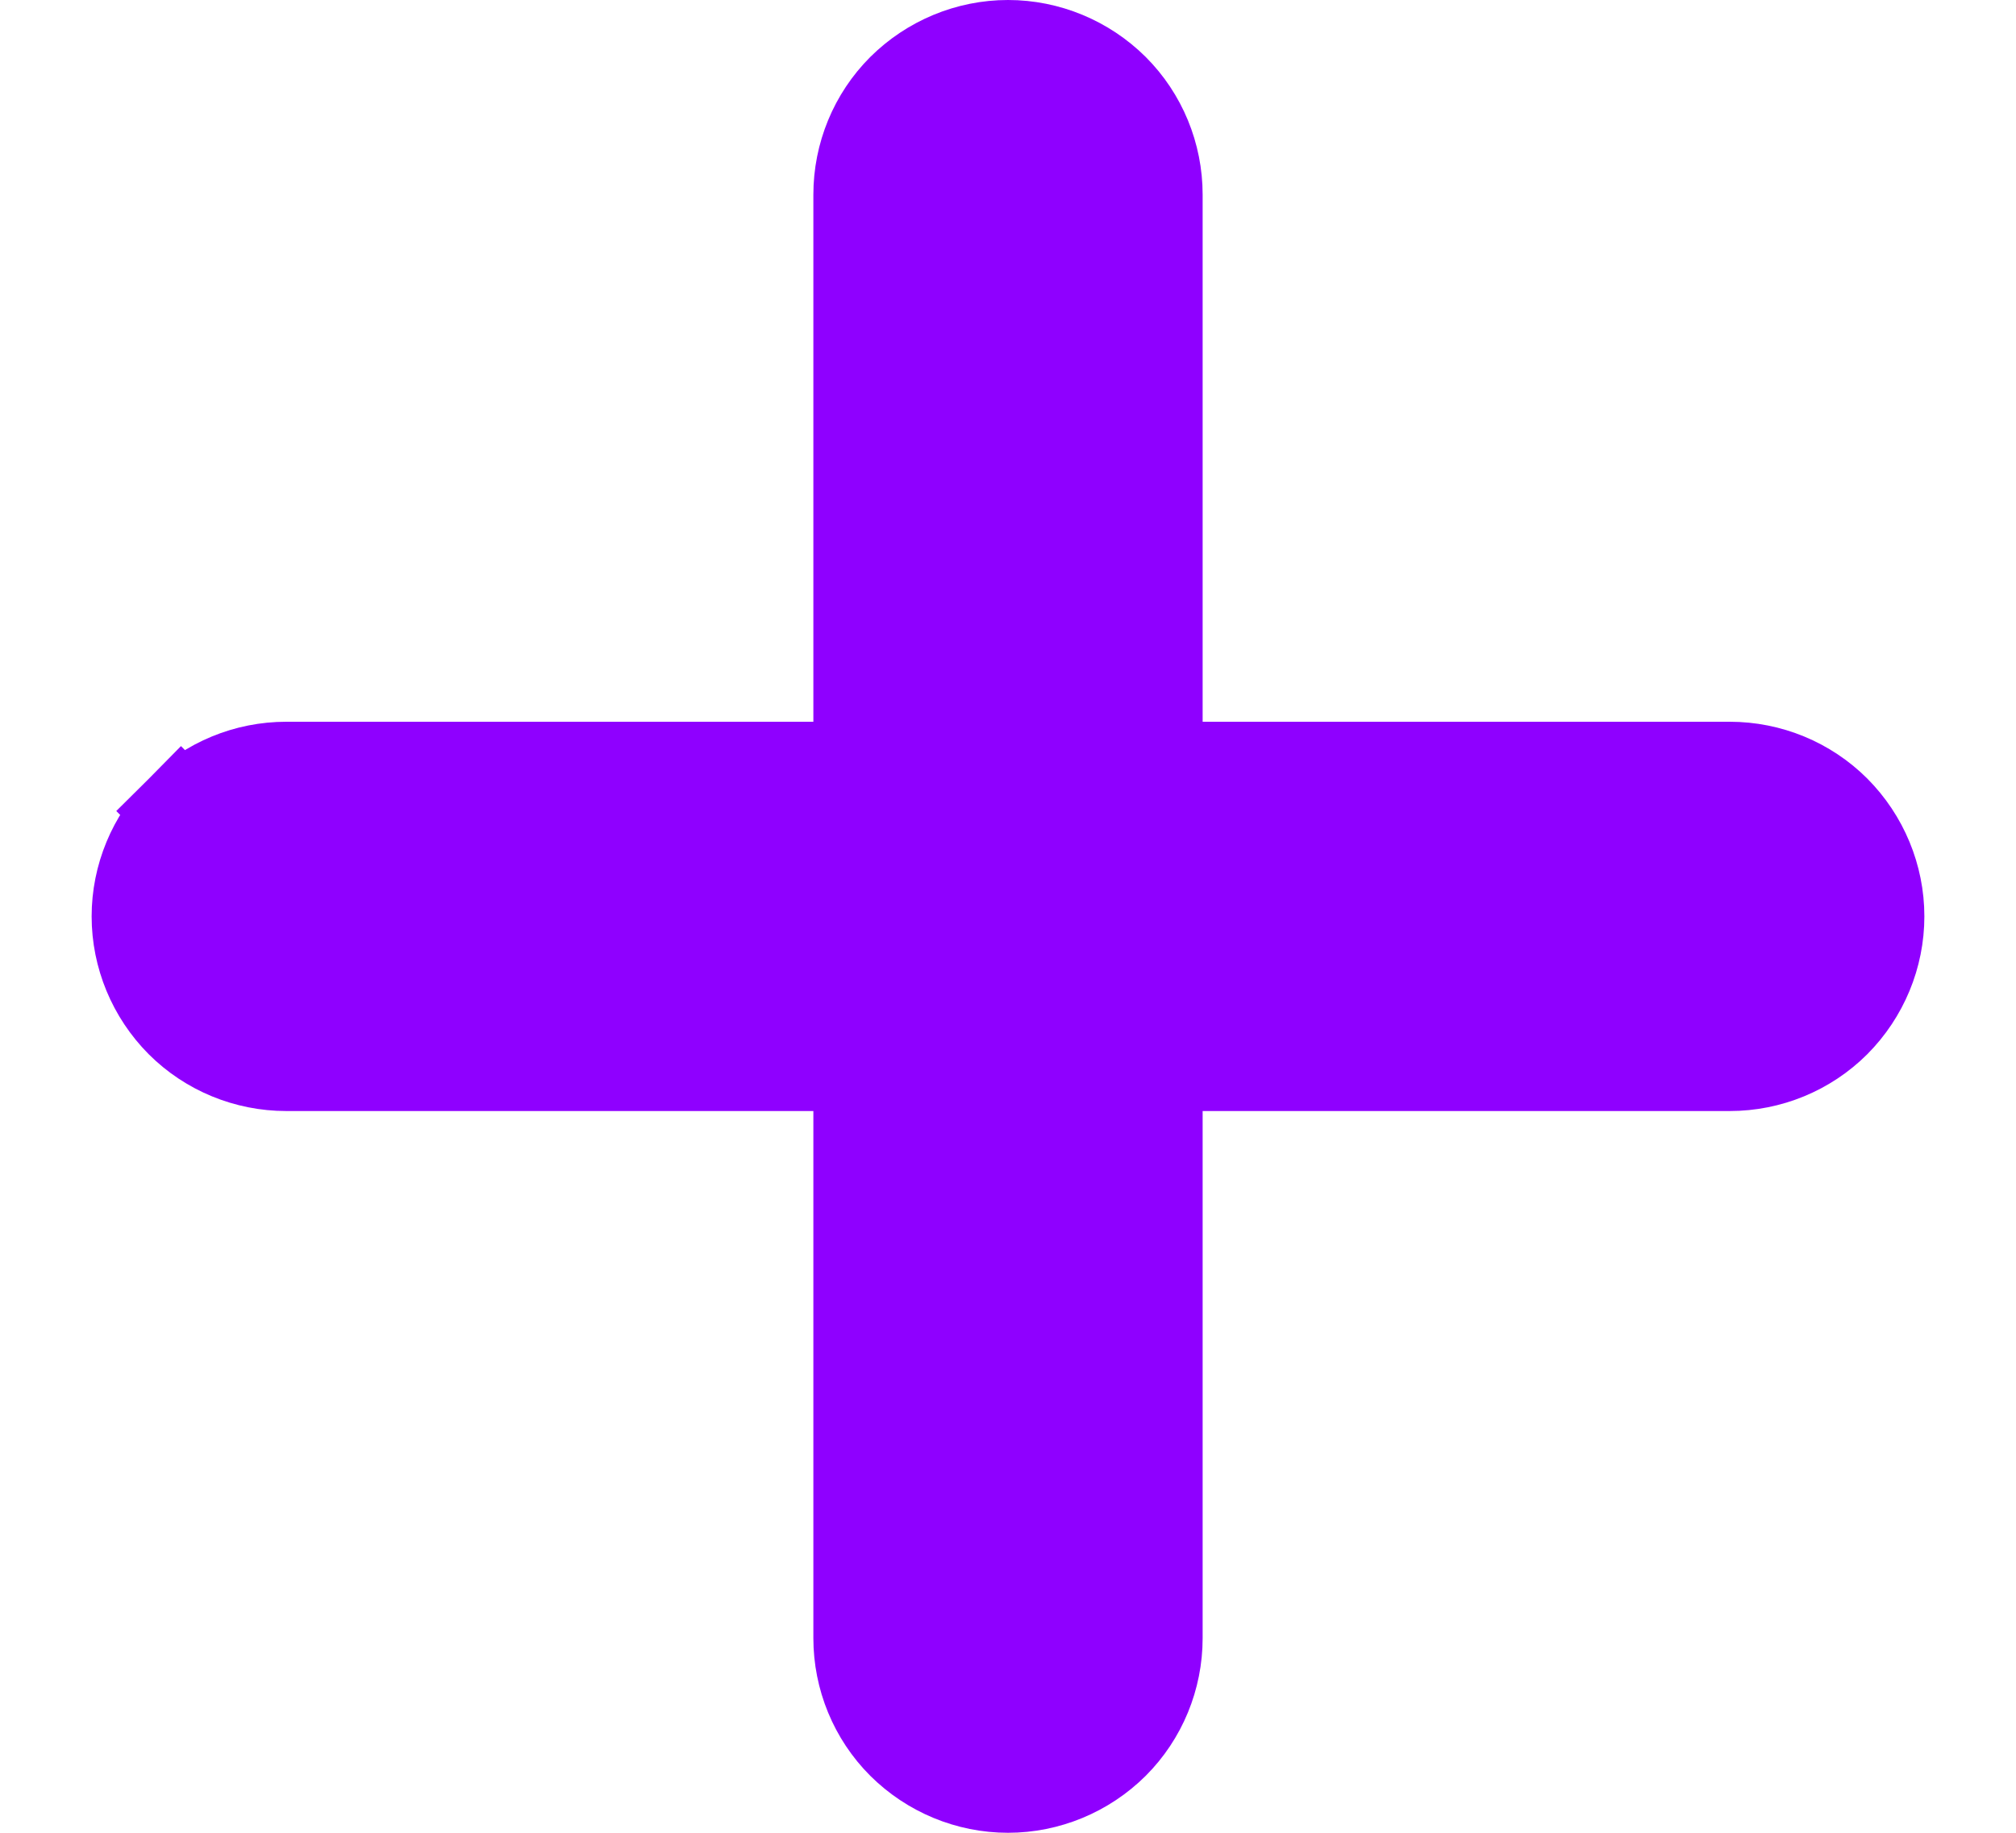 <svg width="11" height="10" viewBox="0 0 11 10" fill="none" xmlns="http://www.w3.org/2000/svg">
<path d="M6.075 0.488C5.922 0.336 5.715 0.25 5.5 0.25C5.285 0.25 5.078 0.336 4.925 0.488C4.773 0.64 4.688 0.847 4.688 1.062V4.188H1.562C1.347 4.188 1.14 4.273 0.988 4.425L1.165 4.602L0.988 4.425C0.836 4.578 0.75 4.785 0.75 5C0.75 5.215 0.836 5.422 0.988 5.575C1.14 5.727 1.347 5.812 1.562 5.812H4.688V8.938C4.688 9.153 4.773 9.36 4.925 9.512C5.078 9.664 5.285 9.75 5.5 9.75C5.715 9.75 5.922 9.664 6.075 9.512C6.227 9.36 6.312 9.153 6.312 8.938V5.812H9.438C9.653 5.812 9.86 5.727 10.012 5.575C10.164 5.422 10.25 5.215 10.25 5C10.25 4.785 10.164 4.578 10.012 4.425C9.86 4.273 9.653 4.188 9.438 4.188H6.312V1.062C6.312 0.847 6.227 0.64 6.075 0.488Z" fill="#8F00FF" stroke="#8F00FF" stroke-width="0.5"/>
</svg>
